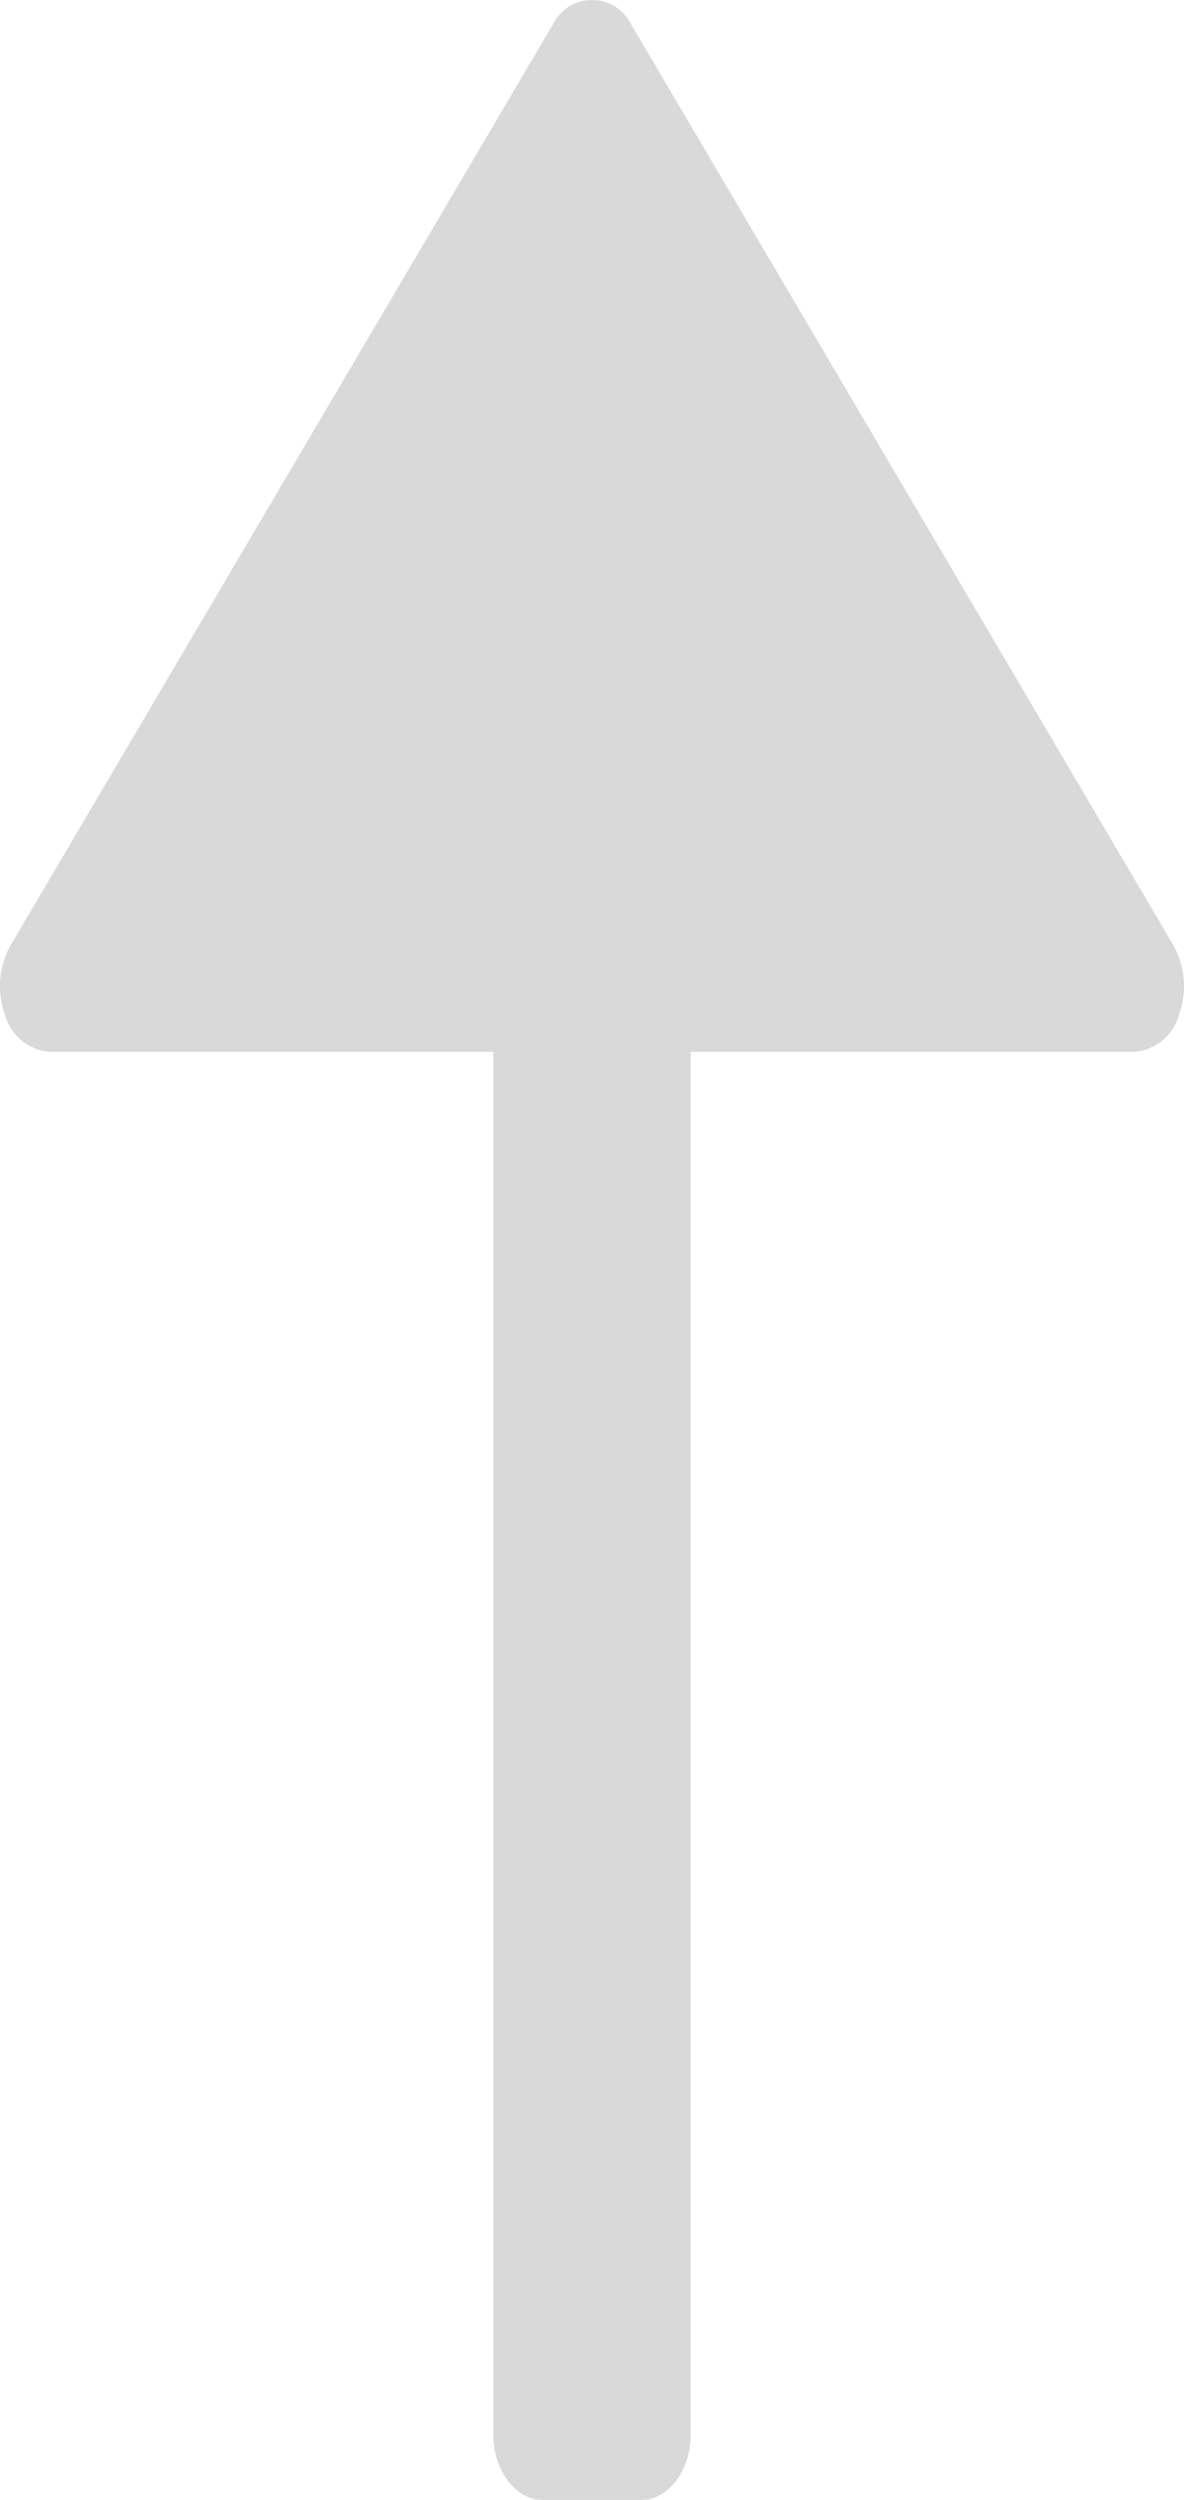 <svg xmlns="http://www.w3.org/2000/svg" width="18" height="37.979" viewBox="0 0 18 37.979"><defs><style>.a{fill:#d9d9d9;}</style></defs><g transform="translate(-12 -1.021)"><path class="a" d="M21.59,1.382a.661.661,0,0,0-1.179,0l-8.25,14a1.276,1.276,0,0,0-.085,1.055A.764.764,0,0,0,12.75,17H19.5V38c0,.552.336,1,.75,1h1.5c.414,0,.75-.448.75-1V17h6.75a.764.764,0,0,0,.674-.563,1.279,1.279,0,0,0-.085-1.055Z"/></g></svg>